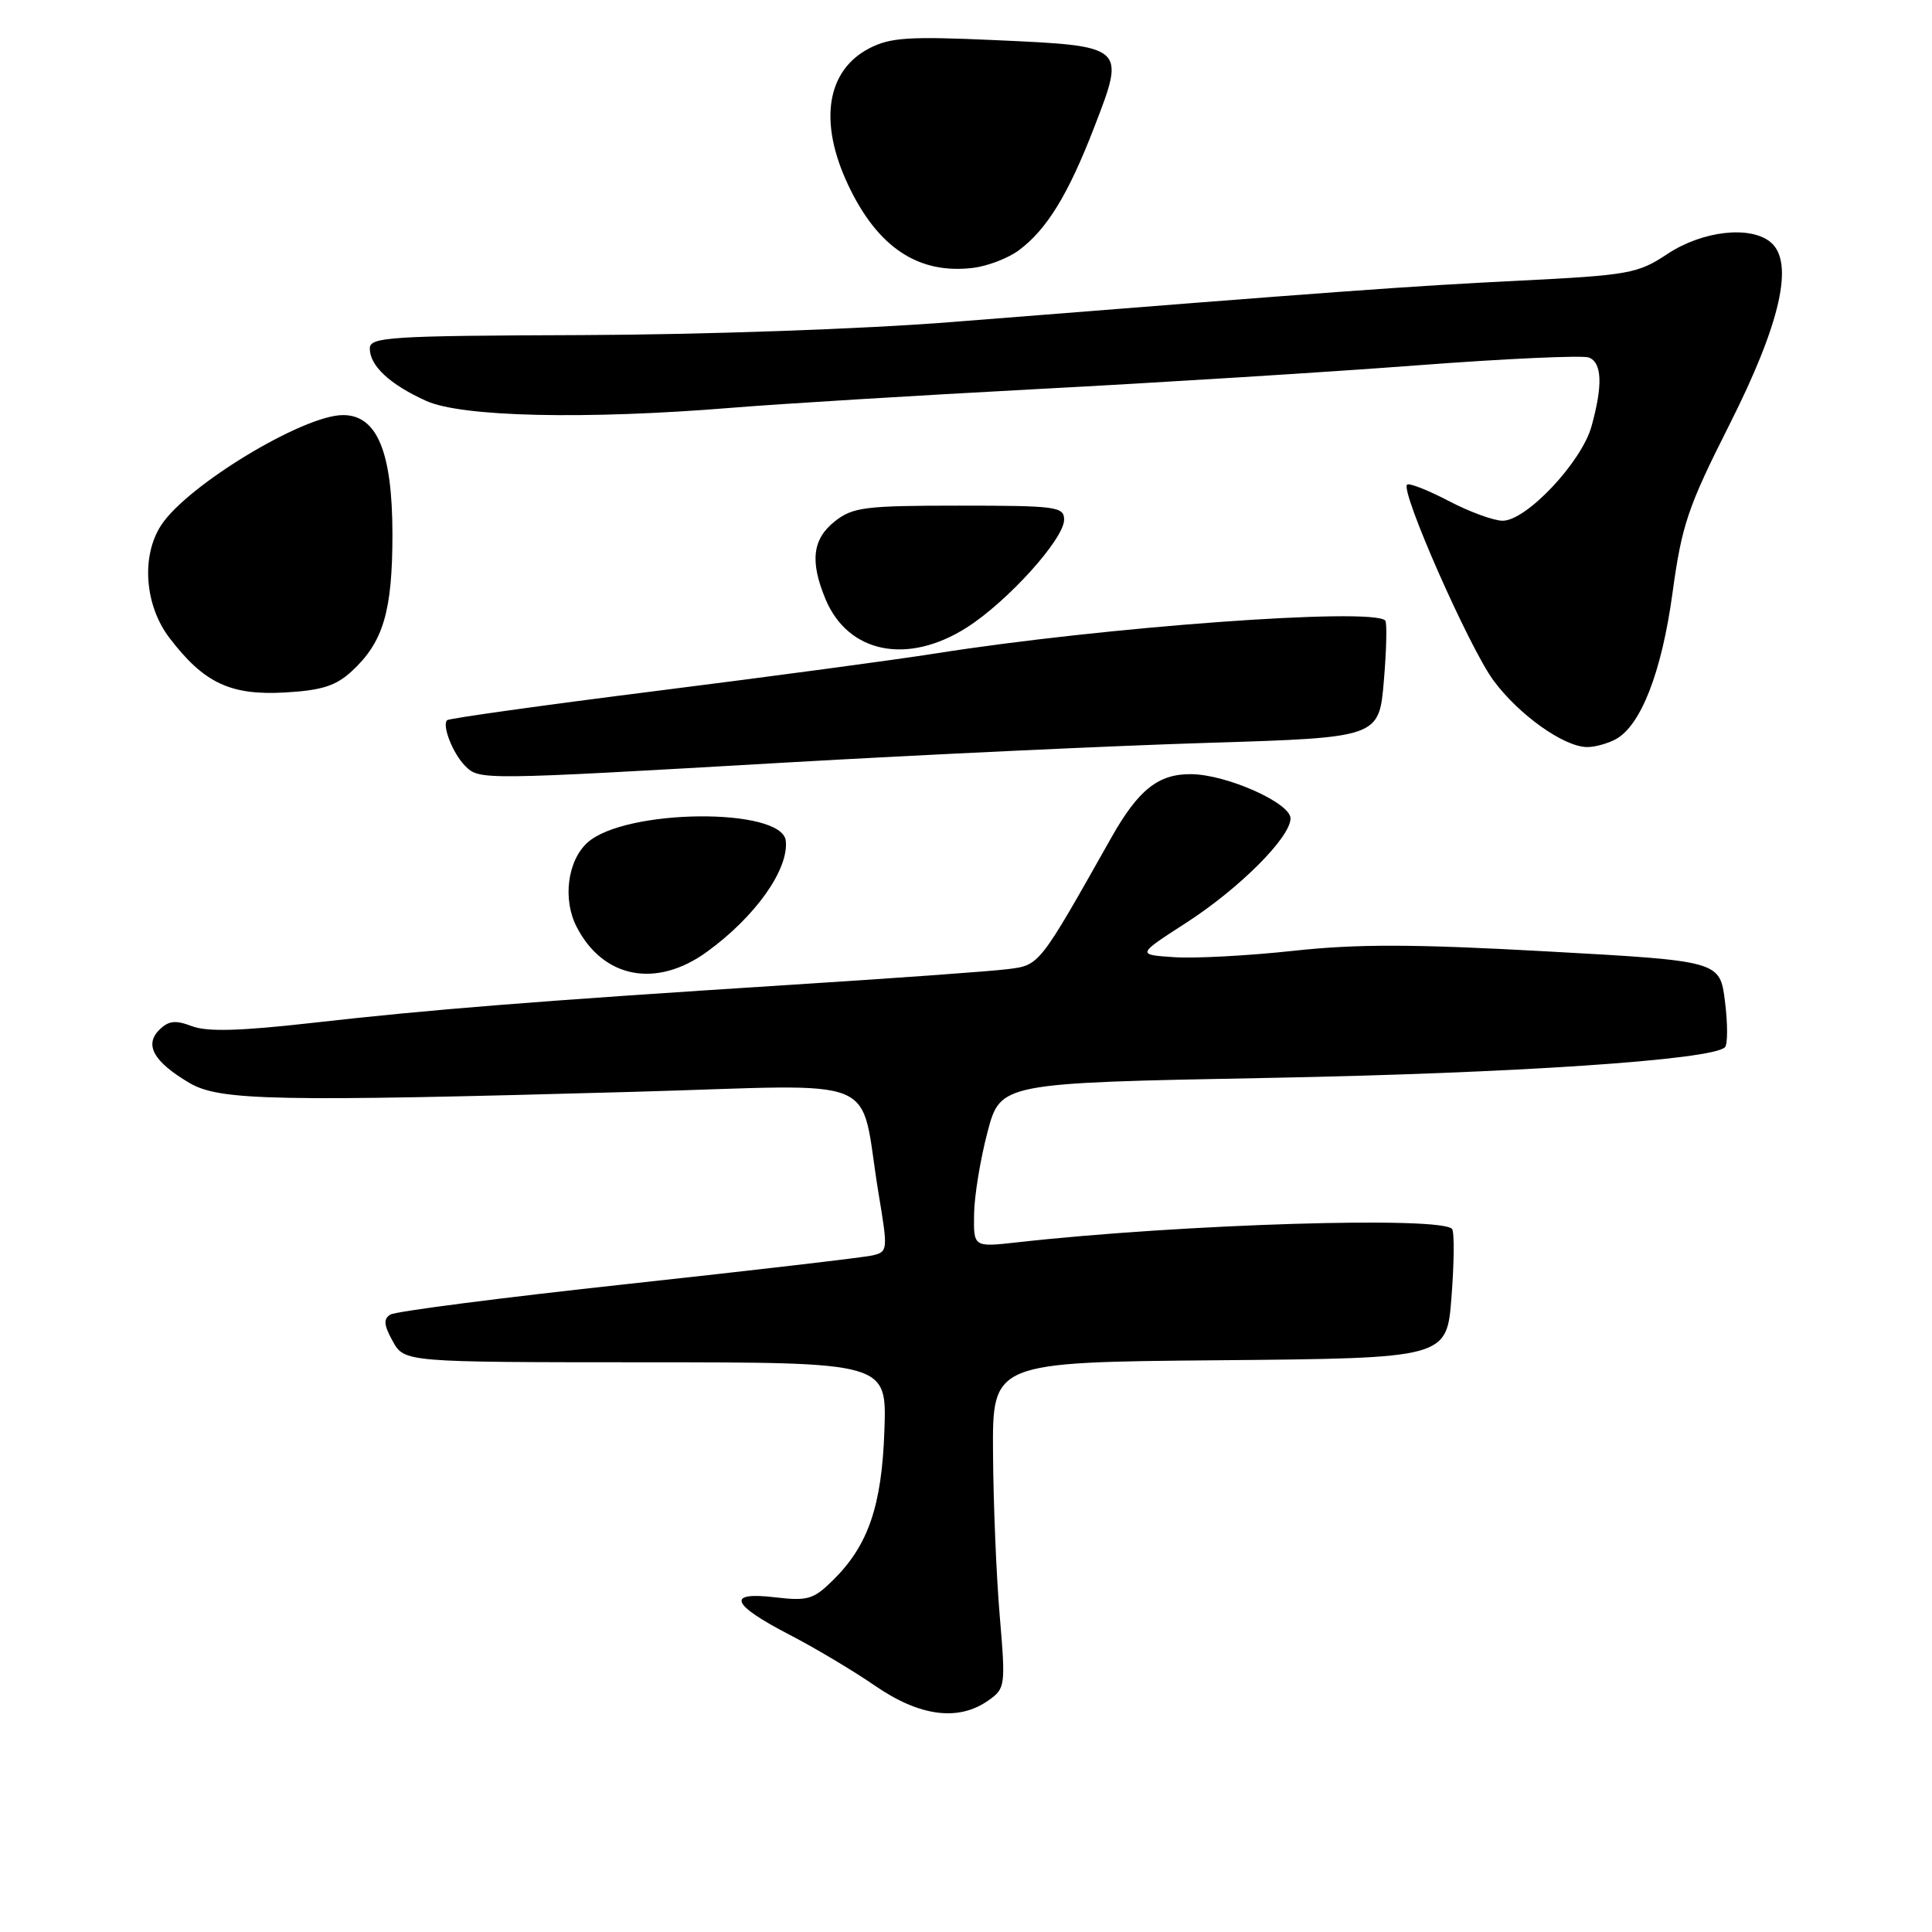 <?xml version="1.0" encoding="UTF-8" standalone="no"?>
<!DOCTYPE svg PUBLIC "-//W3C//DTD SVG 1.1//EN" "http://www.w3.org/Graphics/SVG/1.1/DTD/svg11.dtd" >
<svg xmlns="http://www.w3.org/2000/svg" xmlns:xlink="http://www.w3.org/1999/xlink" version="1.1" viewBox="0 0 256 256">
 <g >
 <path fill="currentColor"
d=" M 130.92 225.35 C 133.22 223.73 133.26 223.48 132.47 214.10 C 132.02 208.82 131.62 199.10 131.58 192.50 C 131.50 180.50 131.50 180.50 161.60 180.24 C 191.71 179.97 191.71 179.97 192.33 171.86 C 192.68 167.39 192.72 163.35 192.42 162.87 C 191.34 161.12 156.63 162.17 134.75 164.62 C 129.00 165.26 129.00 165.26 129.07 160.88 C 129.10 158.47 129.91 153.57 130.85 150.00 C 132.57 143.50 132.57 143.50 168.04 142.83 C 200.58 142.22 226.88 140.45 228.56 138.77 C 228.94 138.40 228.94 135.67 228.57 132.71 C 227.90 127.33 227.90 127.33 205.06 126.07 C 187.25 125.08 179.83 125.07 171.36 125.99 C 165.39 126.64 158.28 127.02 155.56 126.83 C 150.63 126.50 150.63 126.50 157.17 122.28 C 164.23 117.72 171.00 110.95 171.00 108.44 C 171.00 106.39 162.52 102.62 157.83 102.58 C 153.48 102.54 150.84 104.64 147.25 111.00 C 137.63 128.06 137.77 127.89 133.50 128.42 C 131.30 128.70 118.25 129.64 104.50 130.51 C 71.02 132.65 57.03 133.76 41.35 135.54 C 31.79 136.62 27.44 136.74 25.42 135.97 C 23.23 135.14 22.33 135.24 21.09 136.48 C 19.10 138.47 20.39 140.72 25.11 143.50 C 29.11 145.86 36.51 146.00 84.11 144.67 C 117.81 143.72 113.74 142.02 116.42 158.18 C 117.67 165.67 117.65 165.87 115.60 166.35 C 114.45 166.62 99.87 168.32 83.22 170.13 C 66.56 171.94 52.39 173.76 51.72 174.19 C 50.78 174.77 50.86 175.59 52.04 177.72 C 53.59 180.50 53.59 180.50 85.54 180.51 C 117.50 180.52 117.50 180.52 117.19 189.49 C 116.85 199.51 115.06 204.76 110.40 209.36 C 107.79 211.94 107.03 212.16 102.68 211.65 C 96.18 210.88 96.86 212.60 104.65 216.63 C 107.97 218.35 113.06 221.38 115.96 223.38 C 121.87 227.44 126.96 228.11 130.92 225.35 Z  M 93.66 126.13 C 100.08 121.48 104.53 115.21 104.12 111.41 C 103.63 106.96 82.81 107.15 77.84 111.65 C 75.19 114.05 74.53 119.19 76.41 122.82 C 79.93 129.64 86.95 130.99 93.66 126.13 Z  M 104.00 101.05 C 122.43 99.99 147.68 98.81 160.11 98.43 C 182.73 97.73 182.73 97.73 183.37 90.20 C 183.72 86.06 183.80 82.47 183.55 82.22 C 181.80 80.46 146.26 83.07 124.00 86.58 C 118.78 87.41 102.16 89.64 87.08 91.54 C 72.00 93.44 59.47 95.19 59.24 95.43 C 58.54 96.12 60.02 99.88 61.64 101.49 C 63.52 103.38 63.58 103.38 104.00 101.05 Z  M 214.06 97.97 C 217.42 96.17 220.19 89.06 221.62 78.54 C 222.85 69.56 223.64 67.20 229.16 56.27 C 235.95 42.81 237.78 34.72 234.61 32.09 C 231.93 29.86 225.59 30.58 220.96 33.64 C 217.01 36.26 215.90 36.46 201.14 37.20 C 186.49 37.93 178.43 38.52 126.00 42.68 C 114.39 43.60 93.24 44.34 77.25 44.40 C 51.51 44.49 49.00 44.65 49.00 46.18 C 49.00 48.47 51.65 50.94 56.47 53.12 C 61.16 55.25 77.55 55.62 97.00 54.03 C 103.33 53.51 121.55 52.40 137.50 51.55 C 153.45 50.71 176.07 49.30 187.77 48.41 C 199.47 47.52 209.70 47.06 210.52 47.37 C 212.28 48.04 212.40 51.03 210.88 56.50 C 209.56 61.24 202.26 69.00 199.11 69.00 C 197.93 69.00 194.70 67.82 191.94 66.37 C 189.18 64.93 186.70 63.96 186.44 64.22 C 185.55 65.11 194.68 85.81 197.89 90.16 C 201.24 94.71 207.25 98.99 210.32 98.99 C 211.31 99.00 213.00 98.53 214.06 97.97 Z  M 46.60 88.95 C 50.79 85.09 52.00 81.01 52.00 70.78 C 51.99 59.88 49.97 55.00 45.45 55.00 C 40.19 55.00 24.82 64.30 21.37 69.57 C 18.68 73.66 19.16 80.21 22.45 84.52 C 27.01 90.50 30.52 92.16 37.72 91.76 C 42.63 91.48 44.49 90.89 46.60 88.95 Z  M 128.07 83.17 C 133.48 79.74 141.00 71.42 141.00 68.86 C 141.00 67.14 139.98 67.00 127.13 67.00 C 114.62 67.00 113.01 67.20 110.63 69.07 C 107.65 71.42 107.30 74.38 109.39 79.40 C 112.38 86.55 120.23 88.14 128.07 83.17 Z  M 134.98 33.18 C 138.71 30.42 141.56 25.77 145.03 16.76 C 149.15 6.08 149.18 6.10 131.91 5.32 C 120.43 4.80 117.98 4.96 115.19 6.40 C 109.51 9.34 108.45 16.17 112.38 24.50 C 116.30 32.81 121.71 36.39 128.98 35.49 C 130.89 35.25 133.59 34.21 134.98 33.18 Z "/>
</g>
</svg>